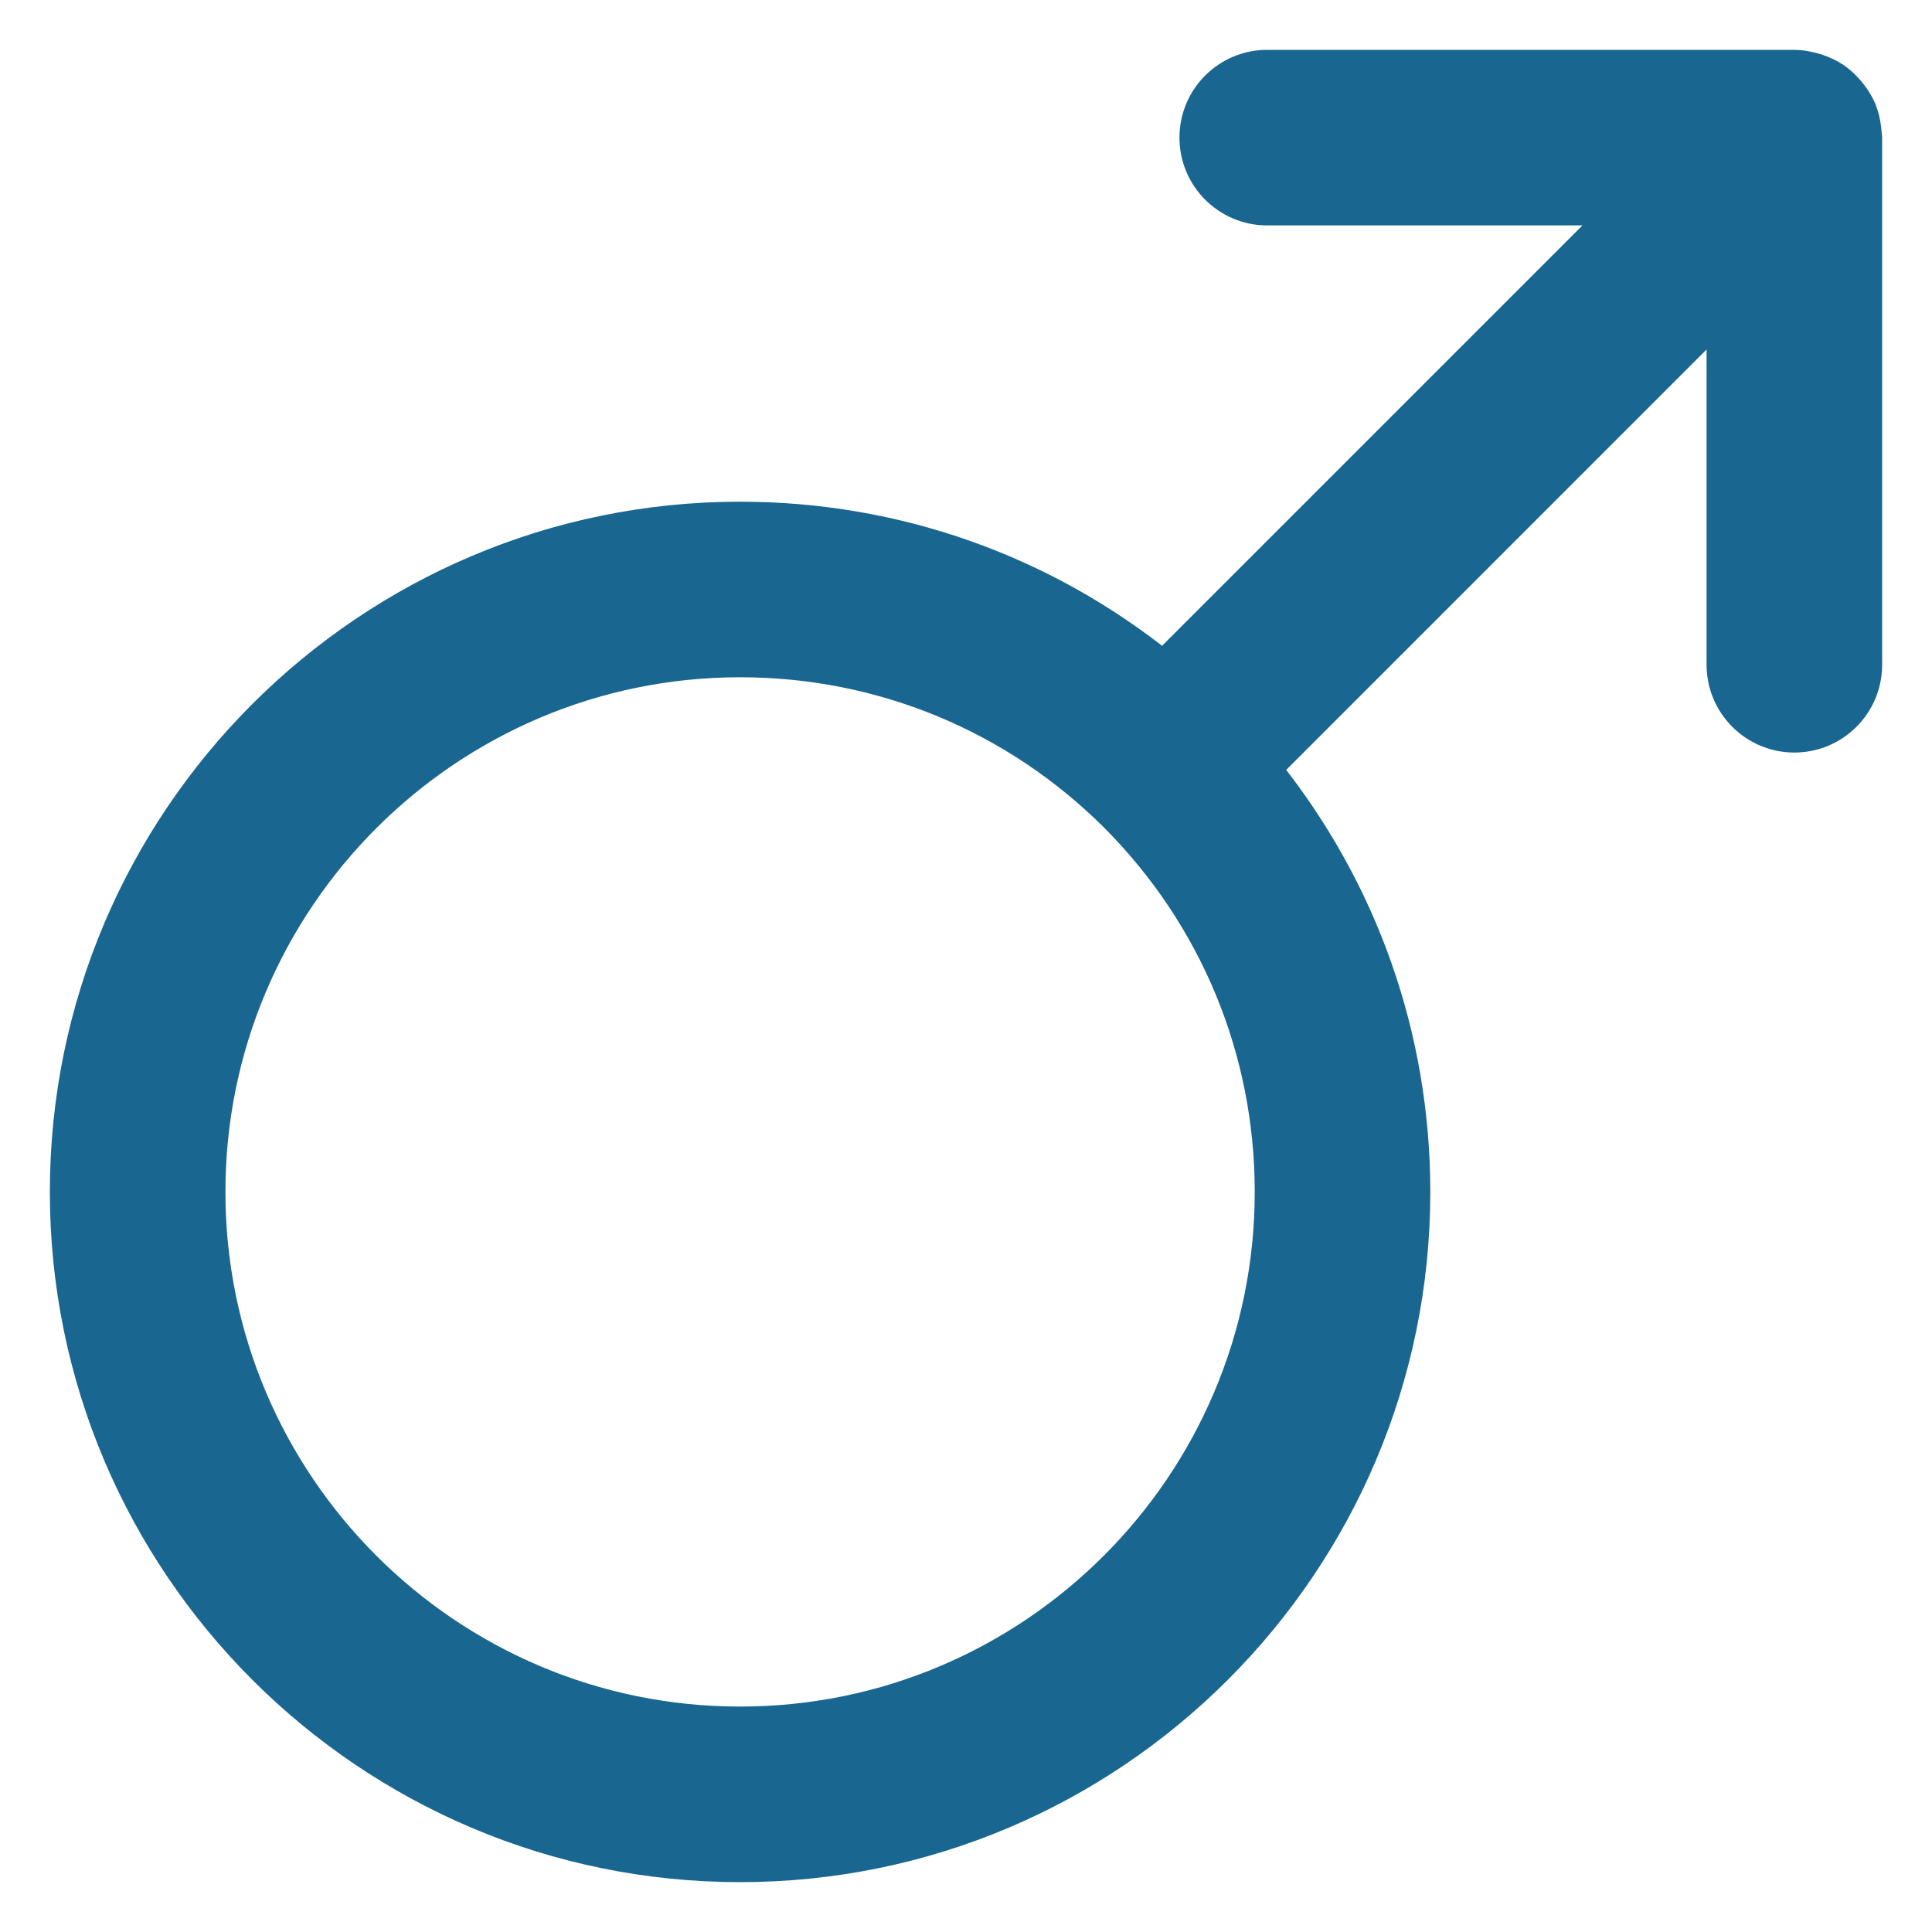 <?xml version="1.0" encoding="UTF-8"?>
<svg width="31px" height="31px" viewBox="0 0 31 31" version="1.1" xmlns="http://www.w3.org/2000/svg" xmlns:xlink="http://www.w3.org/1999/xlink">
    <!-- Generator: Sketch 54 (76480) - https://sketchapp.com -->
    <title>Shape</title>
    <desc>Created with Sketch.</desc>
    <g id="principal" stroke="none" stroke-width="1" fill="none" fill-rule="evenodd">
        <g id="Intro-simulador-version-terceros-1.1" transform="translate(-245, -521)" fill="#196690" fill-rule="nonzero" stroke="#196690" stroke-width="0.4">
            <g id="Group-4" transform="translate(36, 425)">
                <g id="Group-2" transform="translate(189, 97)">
                    <g id="Group">
                        <g id="male" transform="translate(20.5, 0)">
                            <path d="M29.484,1.053 C29.471,0.948 29.448,0.848 29.41,0.754 C29.409,0.752 29.409,0.748 29.408,0.745 C29.408,0.745 29.408,0.744 29.407,0.744 C29.365,0.645 29.308,0.555 29.243,0.471 C29.227,0.451 29.212,0.432 29.195,0.413 C29.126,0.335 29.051,0.263 28.964,0.205 C28.962,0.203 28.959,0.202 28.956,0.201 C28.872,0.145 28.779,0.103 28.682,0.07 C28.658,0.062 28.634,0.054 28.609,0.048 C28.507,0.02 28.402,0 28.292,0 L19.833,0 C19.166,0 18.625,0.541 18.625,1.208 C18.625,1.875 19.166,2.417 19.833,2.417 L25.374,2.417 L18.162,9.629 C16.239,8.09 13.871,7.25 11.375,7.25 C5.379,7.25 0.5,12.129 0.5,18.125 C0.5,24.121 5.379,29 11.375,29 C17.371,29 22.25,24.121 22.25,18.125 C22.25,15.63 21.41,13.263 19.871,11.338 L27.083,4.125 L27.083,9.667 C27.083,10.334 27.625,10.875 28.292,10.875 C28.959,10.875 29.5,10.334 29.5,9.667 L29.5,1.208 C29.5,1.183 29.494,1.159 29.493,1.134 C29.491,1.106 29.488,1.08 29.484,1.053 Z M11.375,26.583 C6.711,26.583 2.917,22.789 2.917,18.125 C2.917,13.461 6.711,9.667 11.375,9.667 C13.633,9.667 15.759,10.546 17.358,12.139 C18.954,13.741 19.833,15.867 19.833,18.125 C19.833,22.789 16.039,26.583 11.375,26.583 Z" id="Shape"></path>
                        </g>
                    </g>
                </g>
            </g>
        </g>
    </g>
</svg>